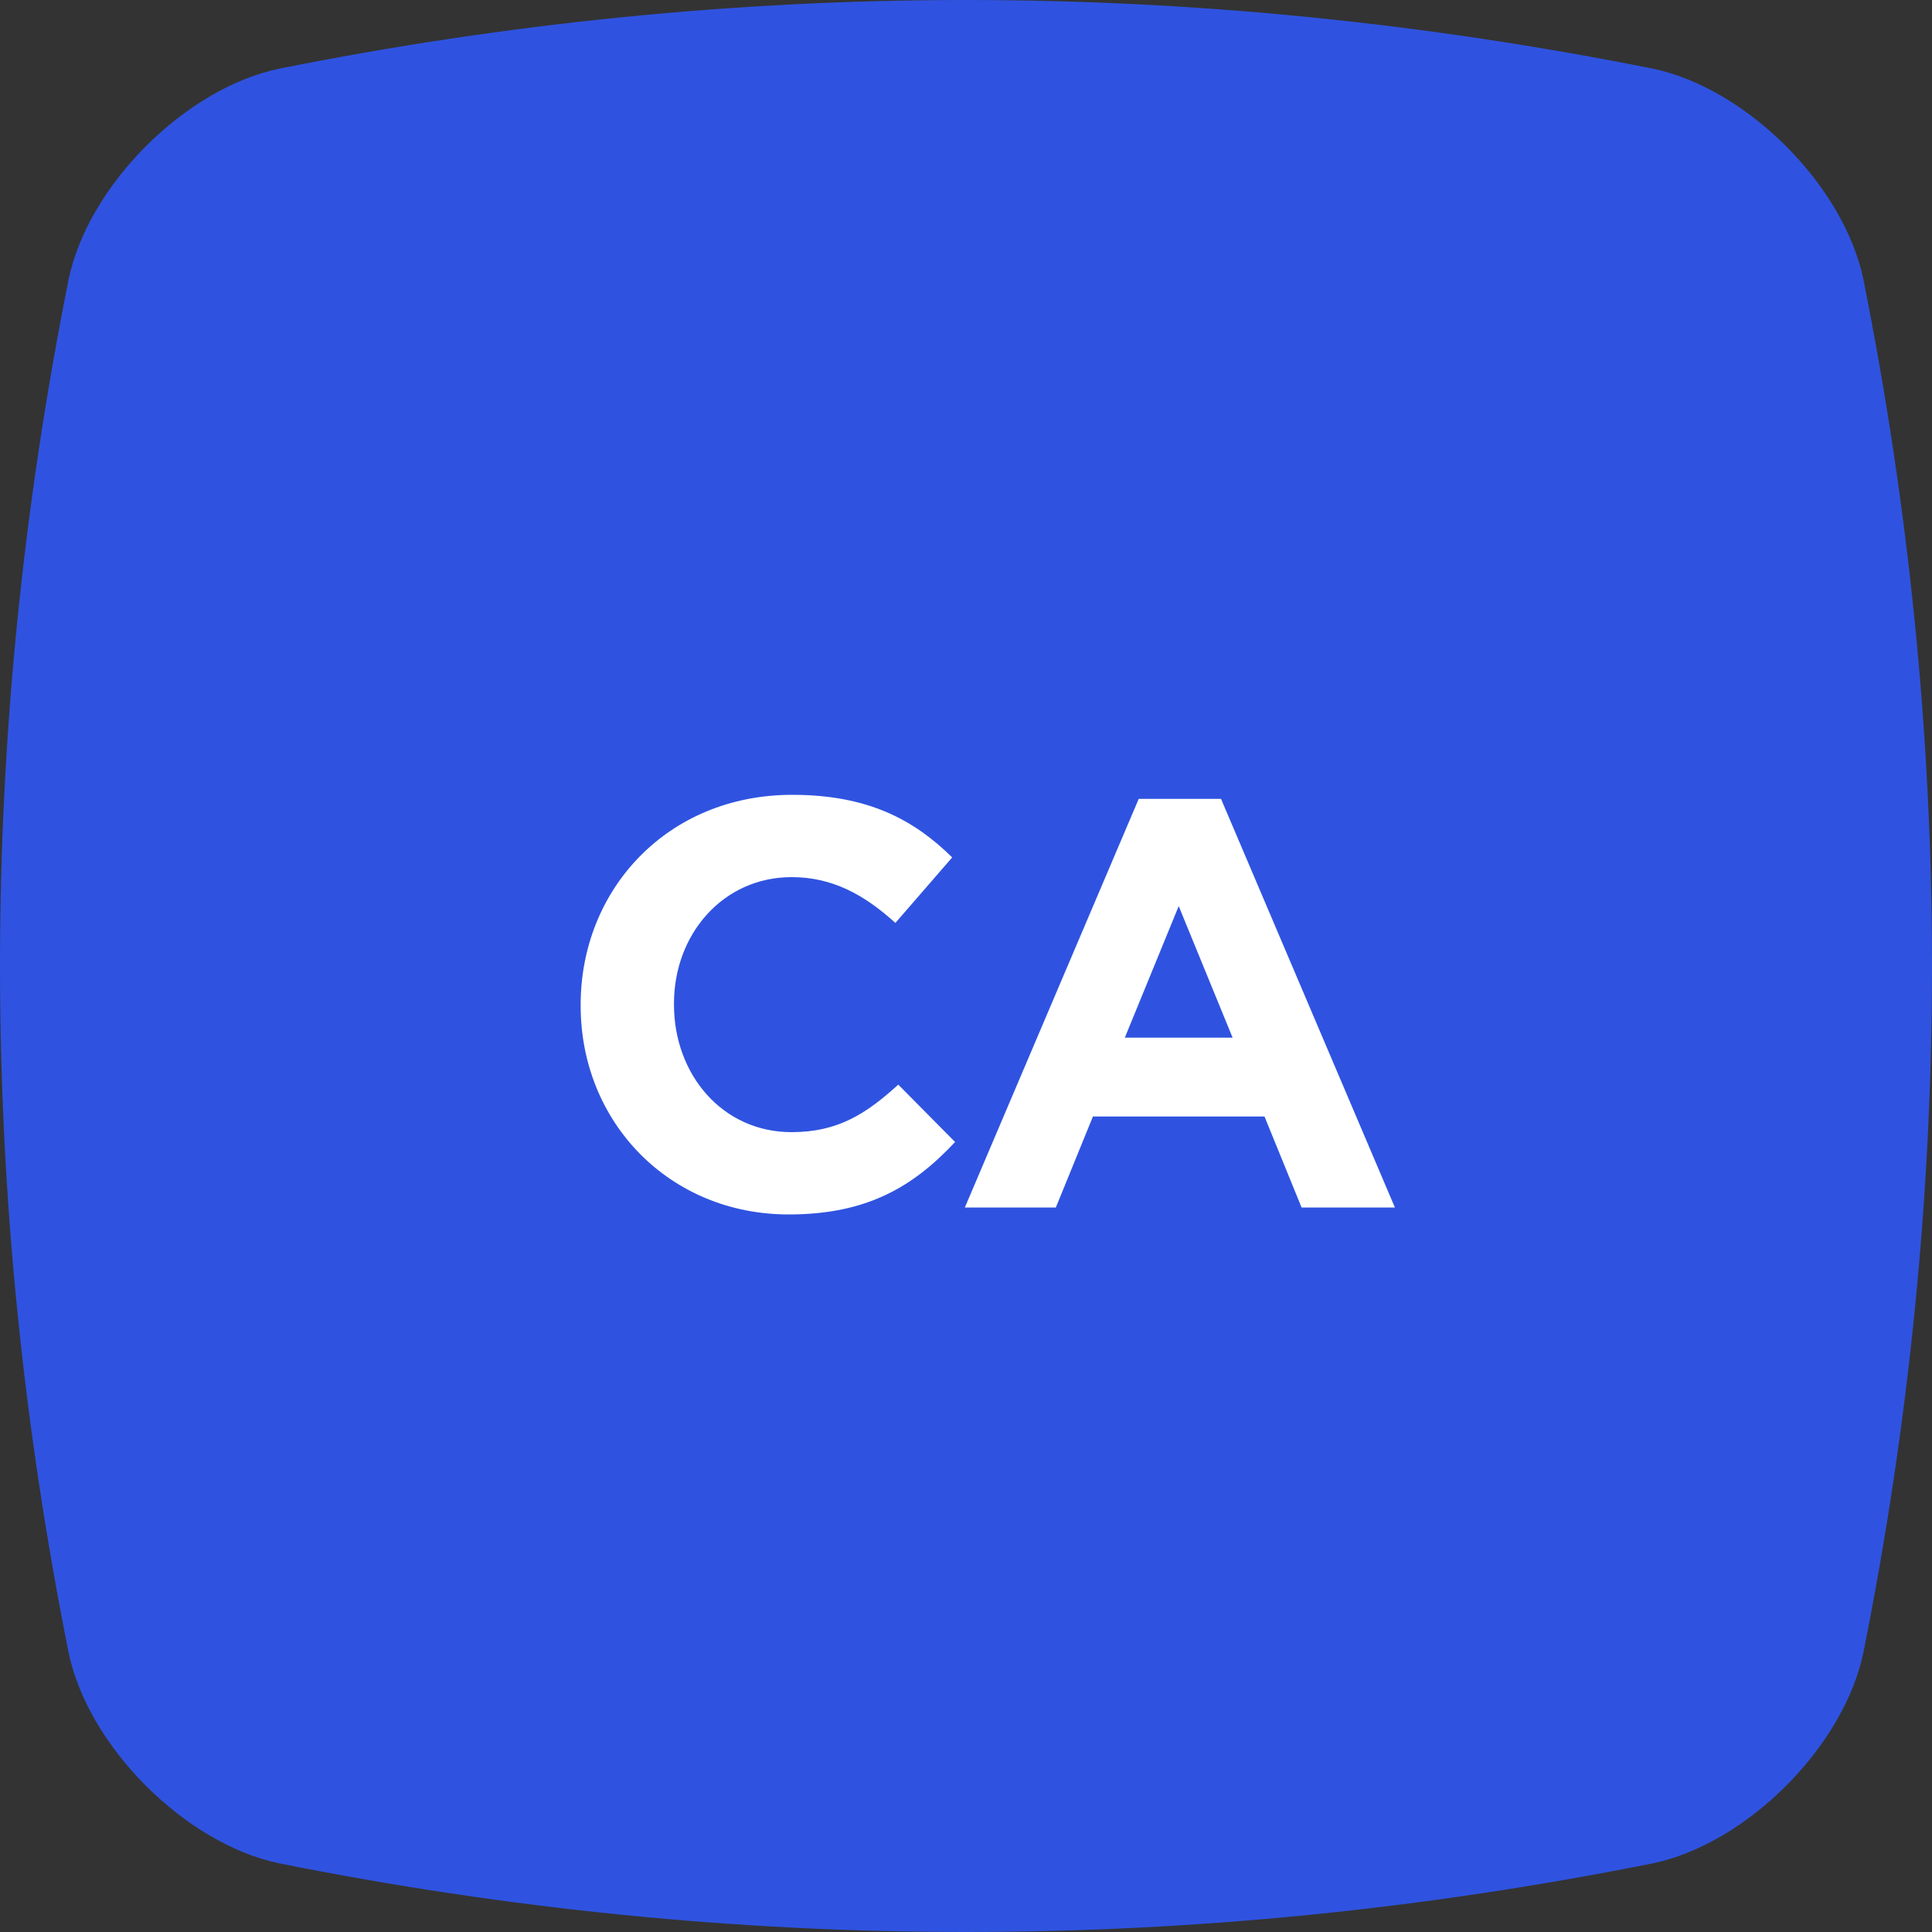 <svg xmlns="http://www.w3.org/2000/svg" width="40" height="40" viewBox="0 0 40 40"><rect x="0" y="0" width="40" height="40" fill="#333333" stroke="none"/><g fill="none" fill-rule="evenodd"><path fill="#2F53E0" d="M34.222 38.578c-9.481 1.896-18.963 1.896-28.444 0-1.944-.408-3.948-2.412-4.356-4.356-1.896-9.481-1.896-18.963 0-28.444.408-1.944 2.412-3.948 4.356-4.356 9.481-1.896 18.963-1.896 28.444 0 1.944.408 3.948 2.412 4.356 4.356 1.896 9.481 1.896 18.963 0 28.444-.408 1.944-2.412 3.948-4.356 4.356"/><path fill="#FFF" d="M16.33 25.144c1.62 0 2.58-.576 3.444-1.5l-1.176-1.188c-.66.6-1.248.984-2.208.984-1.44 0-2.436-1.2-2.436-2.64v-.024c0-1.44 1.02-2.616 2.436-2.616.84 0 1.5.36 2.148.948l1.176-1.356c-.78-.768-1.728-1.296-3.312-1.296-2.58 0-4.38 1.956-4.38 4.344v.024c0 2.412 1.836 4.32 4.308 4.32zM19.976 25l3.6-8.46h1.704l3.6 8.46h-1.932l-.768-1.884h-3.552L21.86 25h-1.884zm3.312-3.516h2.232l-1.116-2.724-1.116 2.724z"/></g></svg>